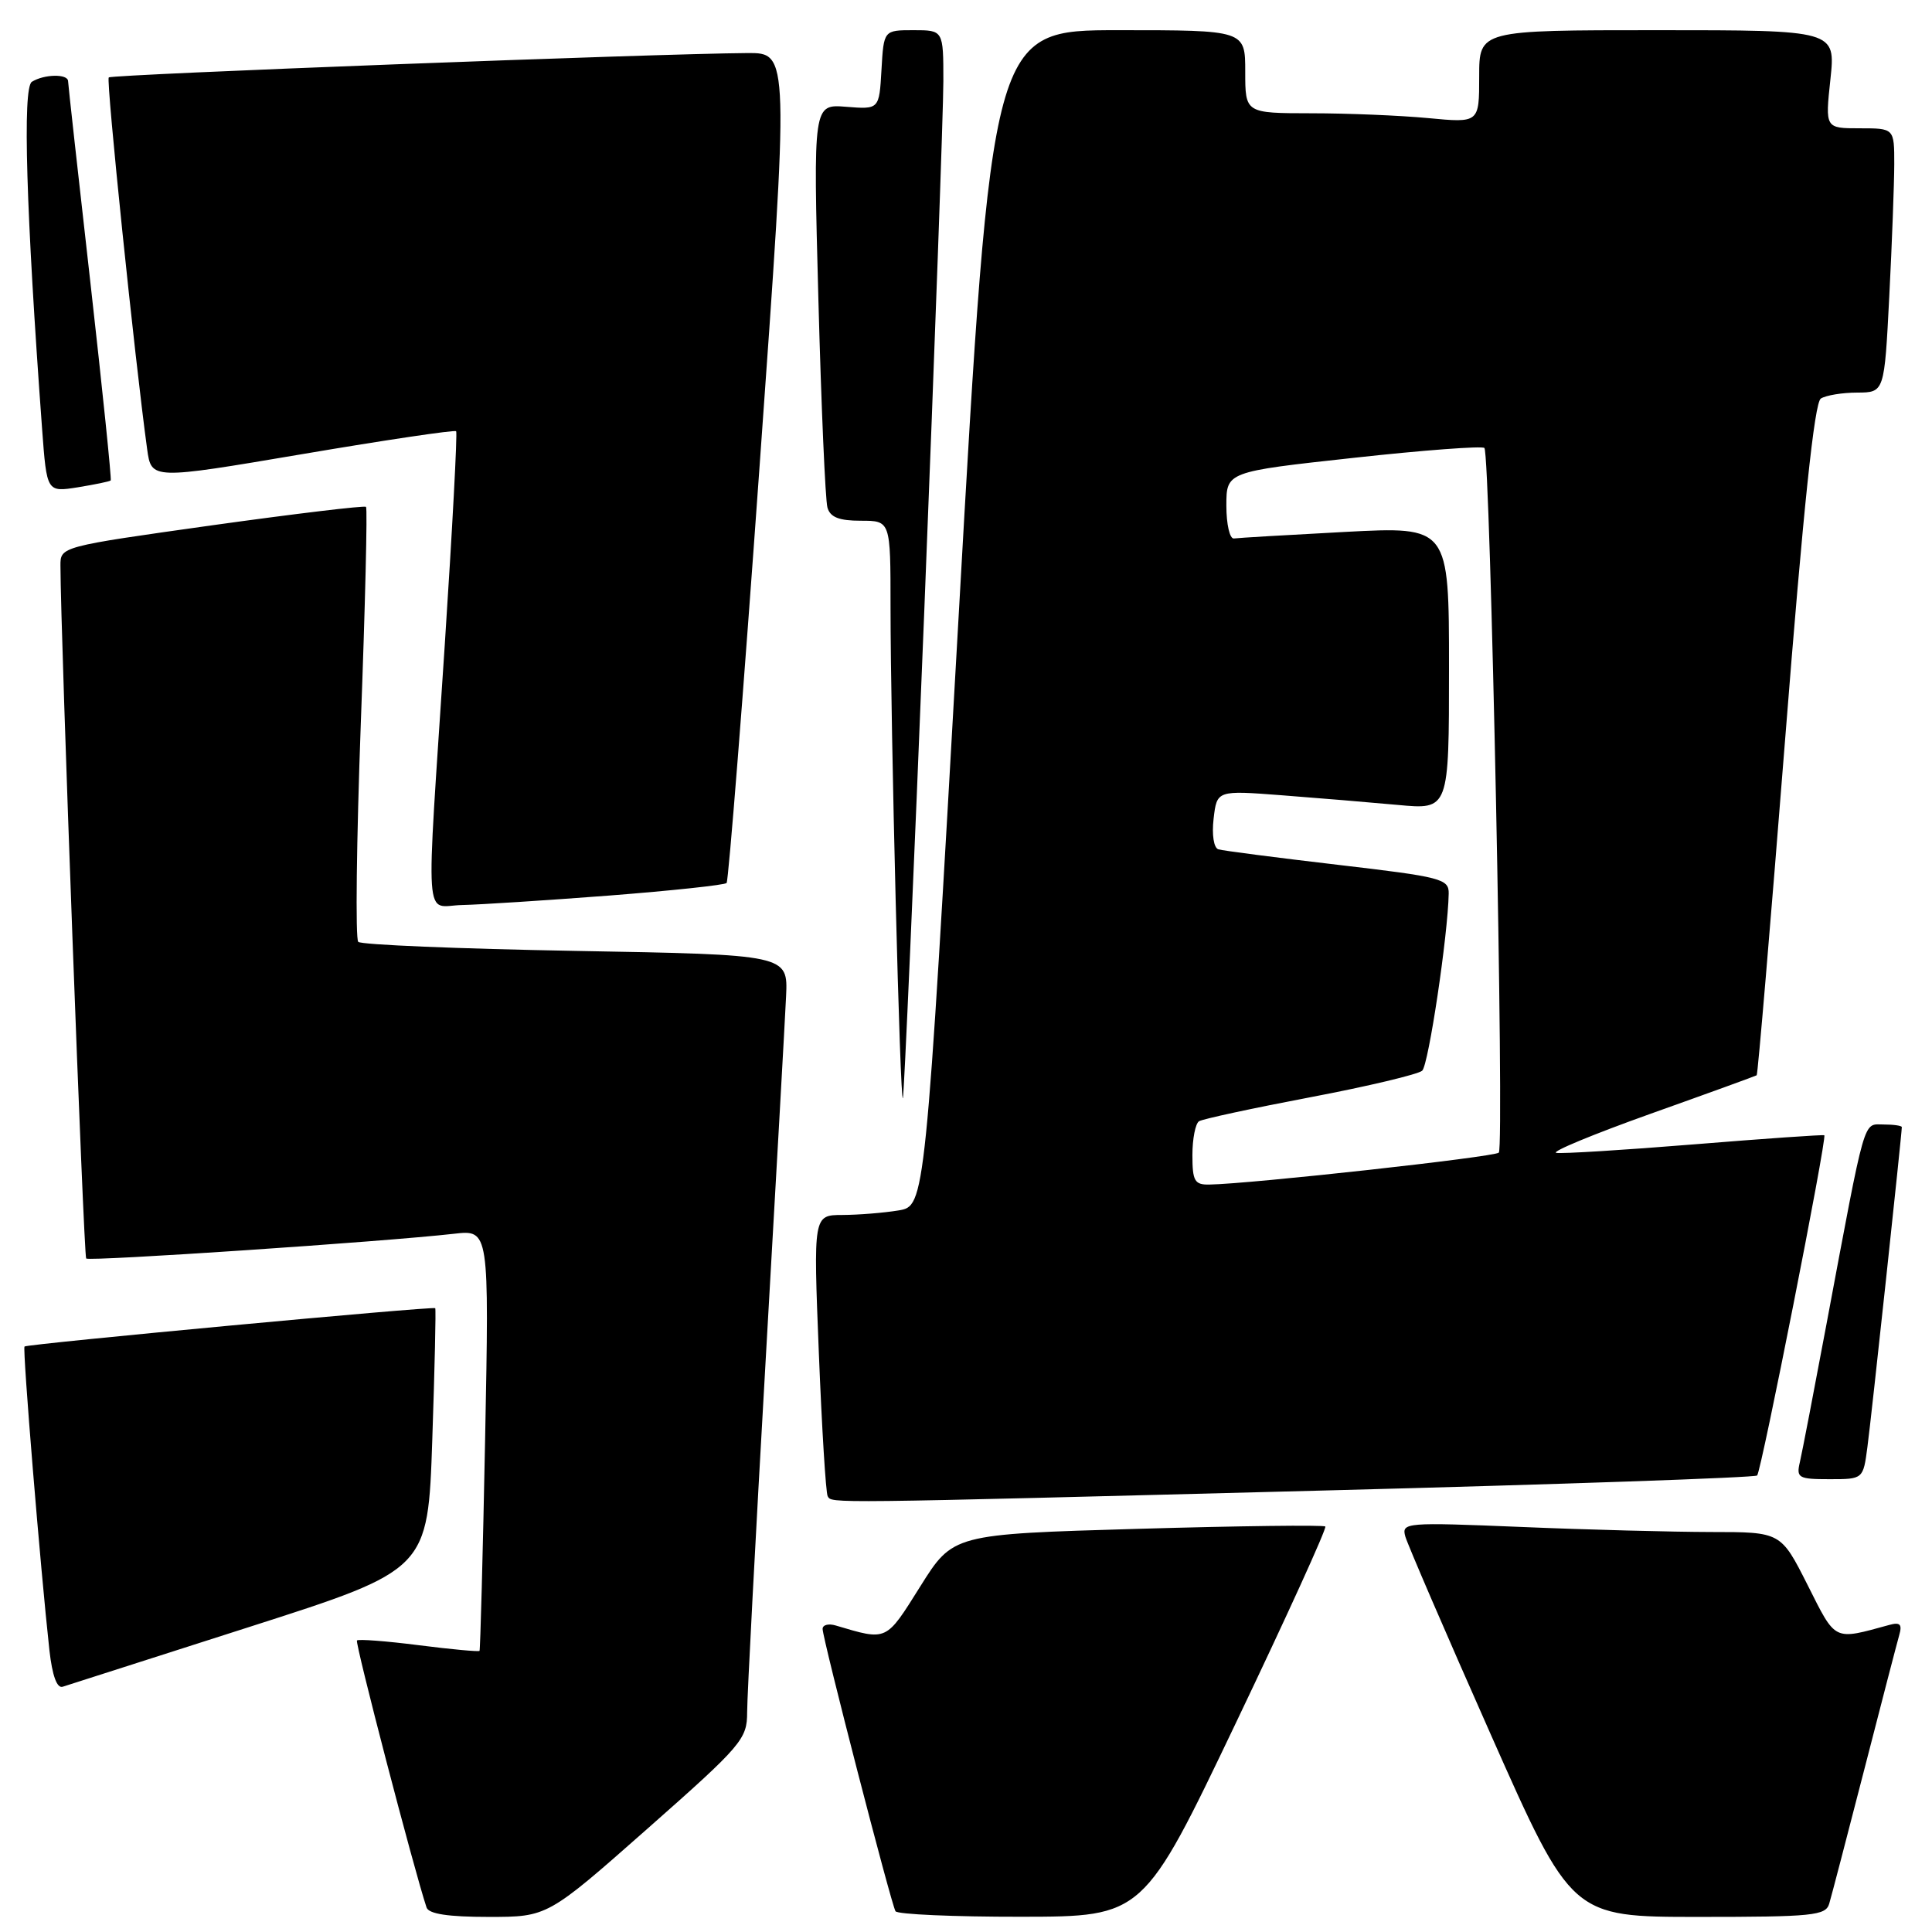 <?xml version="1.0" encoding="UTF-8" standalone="no"?>
<!DOCTYPE svg PUBLIC "-//W3C//DTD SVG 1.1//EN" "http://www.w3.org/Graphics/SVG/1.1/DTD/svg11.dtd" >
<svg xmlns="http://www.w3.org/2000/svg" xmlns:xlink="http://www.w3.org/1999/xlink" version="1.1" viewBox="0 0 256 256">
 <g >
 <path fill="currentColor"
d=" M 85.78 242.32 C 98.33 231.24 99.00 230.45 99.00 226.88 C 99.00 224.81 100.10 203.86 101.45 180.31 C 102.80 156.76 104.02 135.03 104.16 132.00 C 104.41 126.50 104.41 126.50 76.29 126.00 C 60.82 125.72 47.85 125.19 47.47 124.80 C 47.08 124.42 47.24 111.37 47.81 95.81 C 48.39 80.26 48.70 67.36 48.50 67.16 C 48.30 66.97 39.11 68.07 28.07 69.61 C 8.00 72.43 8.00 72.43 8.01 74.96 C 8.03 84.21 11.09 166.43 11.42 166.76 C 11.82 167.16 50.85 164.54 60.16 163.48 C 64.82 162.95 64.82 162.95 64.28 190.73 C 63.98 206.00 63.64 218.61 63.54 218.75 C 63.43 218.88 59.81 218.55 55.50 218.00 C 51.19 217.45 47.50 217.17 47.30 217.37 C 47.01 217.66 54.86 247.78 56.52 252.75 C 56.81 253.61 59.39 254.00 64.74 254.00 C 72.55 254.00 72.55 254.00 85.78 242.32 Z  M 163.75 228.32 C 170.49 214.21 175.83 202.49 175.61 202.27 C 175.39 202.05 164.20 202.19 150.74 202.58 C 126.28 203.29 126.28 203.29 121.94 210.21 C 117.34 217.54 117.60 217.42 110.75 215.39 C 109.79 215.10 109.00 215.30 109.00 215.84 C 109.00 217.14 118.08 252.29 118.66 253.25 C 118.91 253.66 126.40 253.99 135.31 253.98 C 151.50 253.96 151.50 253.96 163.75 228.32 Z  M 242.38 252.25 C 242.67 251.29 244.75 243.30 247.02 234.50 C 249.28 225.70 251.37 217.67 251.66 216.65 C 252.07 215.23 251.77 214.92 250.35 215.31 C 242.88 217.35 243.31 217.56 239.51 210.01 C 235.97 203.00 235.97 203.00 226.74 203.00 C 221.66 202.99 210.34 202.70 201.59 202.33 C 186.24 201.70 185.70 201.74 186.21 203.59 C 186.51 204.64 191.58 216.41 197.50 229.75 C 208.25 254.00 208.25 254.00 225.06 254.00 C 240.20 254.00 241.92 253.83 242.38 252.25 Z  M 33.10 215.56 C 56.70 208.00 56.70 208.00 57.28 190.76 C 57.60 181.28 57.78 173.44 57.67 173.34 C 57.39 173.06 3.59 178.08 3.25 178.42 C 2.96 178.70 5.37 207.99 6.55 218.69 C 6.93 222.05 7.55 223.75 8.31 223.50 C 8.97 223.28 20.12 219.71 33.10 215.56 Z  M 175.41 197.50 C 206.71 196.69 232.54 195.79 232.83 195.51 C 233.38 194.96 242.11 150.75 241.73 150.43 C 241.60 150.33 233.85 150.87 224.50 151.63 C 215.15 152.39 206.92 152.90 206.21 152.76 C 205.50 152.62 211.12 150.29 218.71 147.58 C 226.29 144.88 232.62 142.58 232.77 142.48 C 232.92 142.38 234.61 122.34 236.54 97.95 C 238.96 67.26 240.42 53.35 241.27 52.81 C 241.95 52.38 244.12 52.02 246.10 52.02 C 249.69 52.00 249.69 52.00 250.34 39.25 C 250.70 32.24 250.99 24.36 251.00 21.75 C 251.00 17.00 251.00 17.00 246.42 17.00 C 241.84 17.00 241.84 17.00 242.54 10.50 C 243.23 4.00 243.23 4.00 219.62 4.00 C 196.00 4.00 196.00 4.00 196.00 10.14 C 196.00 16.29 196.00 16.29 189.25 15.65 C 185.54 15.30 178.56 15.01 173.75 15.01 C 165.00 15.00 165.00 15.00 165.00 9.50 C 165.00 4.00 165.00 4.00 148.21 4.00 C 131.41 4.00 131.41 4.00 127.01 81.90 C 122.60 159.80 122.60 159.80 119.05 160.39 C 117.10 160.71 113.76 160.98 111.63 160.99 C 107.77 161.00 107.77 161.00 108.50 179.25 C 108.90 189.29 109.43 197.84 109.67 198.25 C 110.25 199.22 108.75 199.23 175.41 197.50 Z  M 247.44 191.75 C 247.95 188.00 252.00 150.26 252.00 149.35 C 252.00 149.16 250.91 149.00 249.57 149.00 C 246.83 149.00 247.27 147.45 242.01 175.50 C 240.36 184.30 238.78 192.51 238.49 193.75 C 238.00 195.83 238.31 196.00 242.42 196.00 C 246.88 196.00 246.88 196.00 247.44 191.75 Z  M 122.47 81.00 C 123.86 46.08 125.00 14.46 125.00 10.75 C 125.00 4.00 125.00 4.00 121.05 4.00 C 117.10 4.00 117.10 4.00 116.80 9.25 C 116.50 14.50 116.50 14.50 112.12 14.15 C 107.75 13.80 107.75 13.80 108.44 39.65 C 108.82 53.87 109.36 66.29 109.64 67.25 C 110.00 68.54 111.18 69.00 114.07 69.00 C 118.00 69.00 118.00 69.00 118.00 80.34 C 118.00 96.21 119.27 146.71 119.64 145.50 C 119.80 144.95 121.08 115.92 122.47 81.00 Z  M 80.67 118.67 C 89.01 118.02 96.04 117.27 96.28 117.00 C 96.53 116.72 98.50 91.86 100.65 61.75 C 104.57 7.00 104.57 7.00 99.04 7.03 C 86.92 7.11 14.81 9.86 14.41 10.26 C 14.04 10.63 17.86 47.61 19.50 59.53 C 20.06 63.56 20.06 63.56 40.08 60.17 C 51.10 58.30 60.26 56.94 60.44 57.14 C 60.62 57.34 59.94 70.10 58.93 85.50 C 56.41 123.89 56.15 120.02 61.25 119.92 C 63.59 119.87 72.33 119.31 80.67 118.67 Z  M 14.67 63.66 C 14.80 63.53 13.59 51.74 11.98 37.46 C 10.36 23.18 9.03 11.16 9.02 10.75 C 8.99 9.76 5.84 9.82 4.22 10.84 C 2.97 11.64 3.46 28.01 5.58 56.86 C 6.20 65.22 6.20 65.22 10.31 64.57 C 12.57 64.20 14.54 63.80 14.67 63.66 Z  M 158.00 153.06 C 158.00 150.89 158.40 148.87 158.88 148.57 C 159.37 148.27 166.00 146.84 173.63 145.39 C 181.26 143.94 187.93 142.35 188.45 141.87 C 189.29 141.10 191.86 123.90 191.96 118.41 C 192.00 116.45 191.02 116.20 177.25 114.59 C 169.14 113.64 162.02 112.72 161.44 112.54 C 160.83 112.35 160.56 110.61 160.81 108.47 C 161.25 104.72 161.25 104.72 169.88 105.38 C 174.62 105.74 181.54 106.32 185.25 106.66 C 192.00 107.29 192.00 107.29 192.00 88.52 C 192.00 69.76 192.00 69.76 178.25 70.48 C 170.69 70.88 164.05 71.27 163.50 71.35 C 162.95 71.43 162.50 69.48 162.50 67.01 C 162.50 62.51 162.50 62.51 179.33 60.67 C 188.59 59.65 196.40 59.07 196.69 59.36 C 197.48 60.15 199.36 151.98 198.60 152.73 C 198.03 153.31 165.74 156.87 160.25 156.96 C 158.29 157.00 158.00 156.49 158.00 153.06 Z "/>
</g>
</svg>